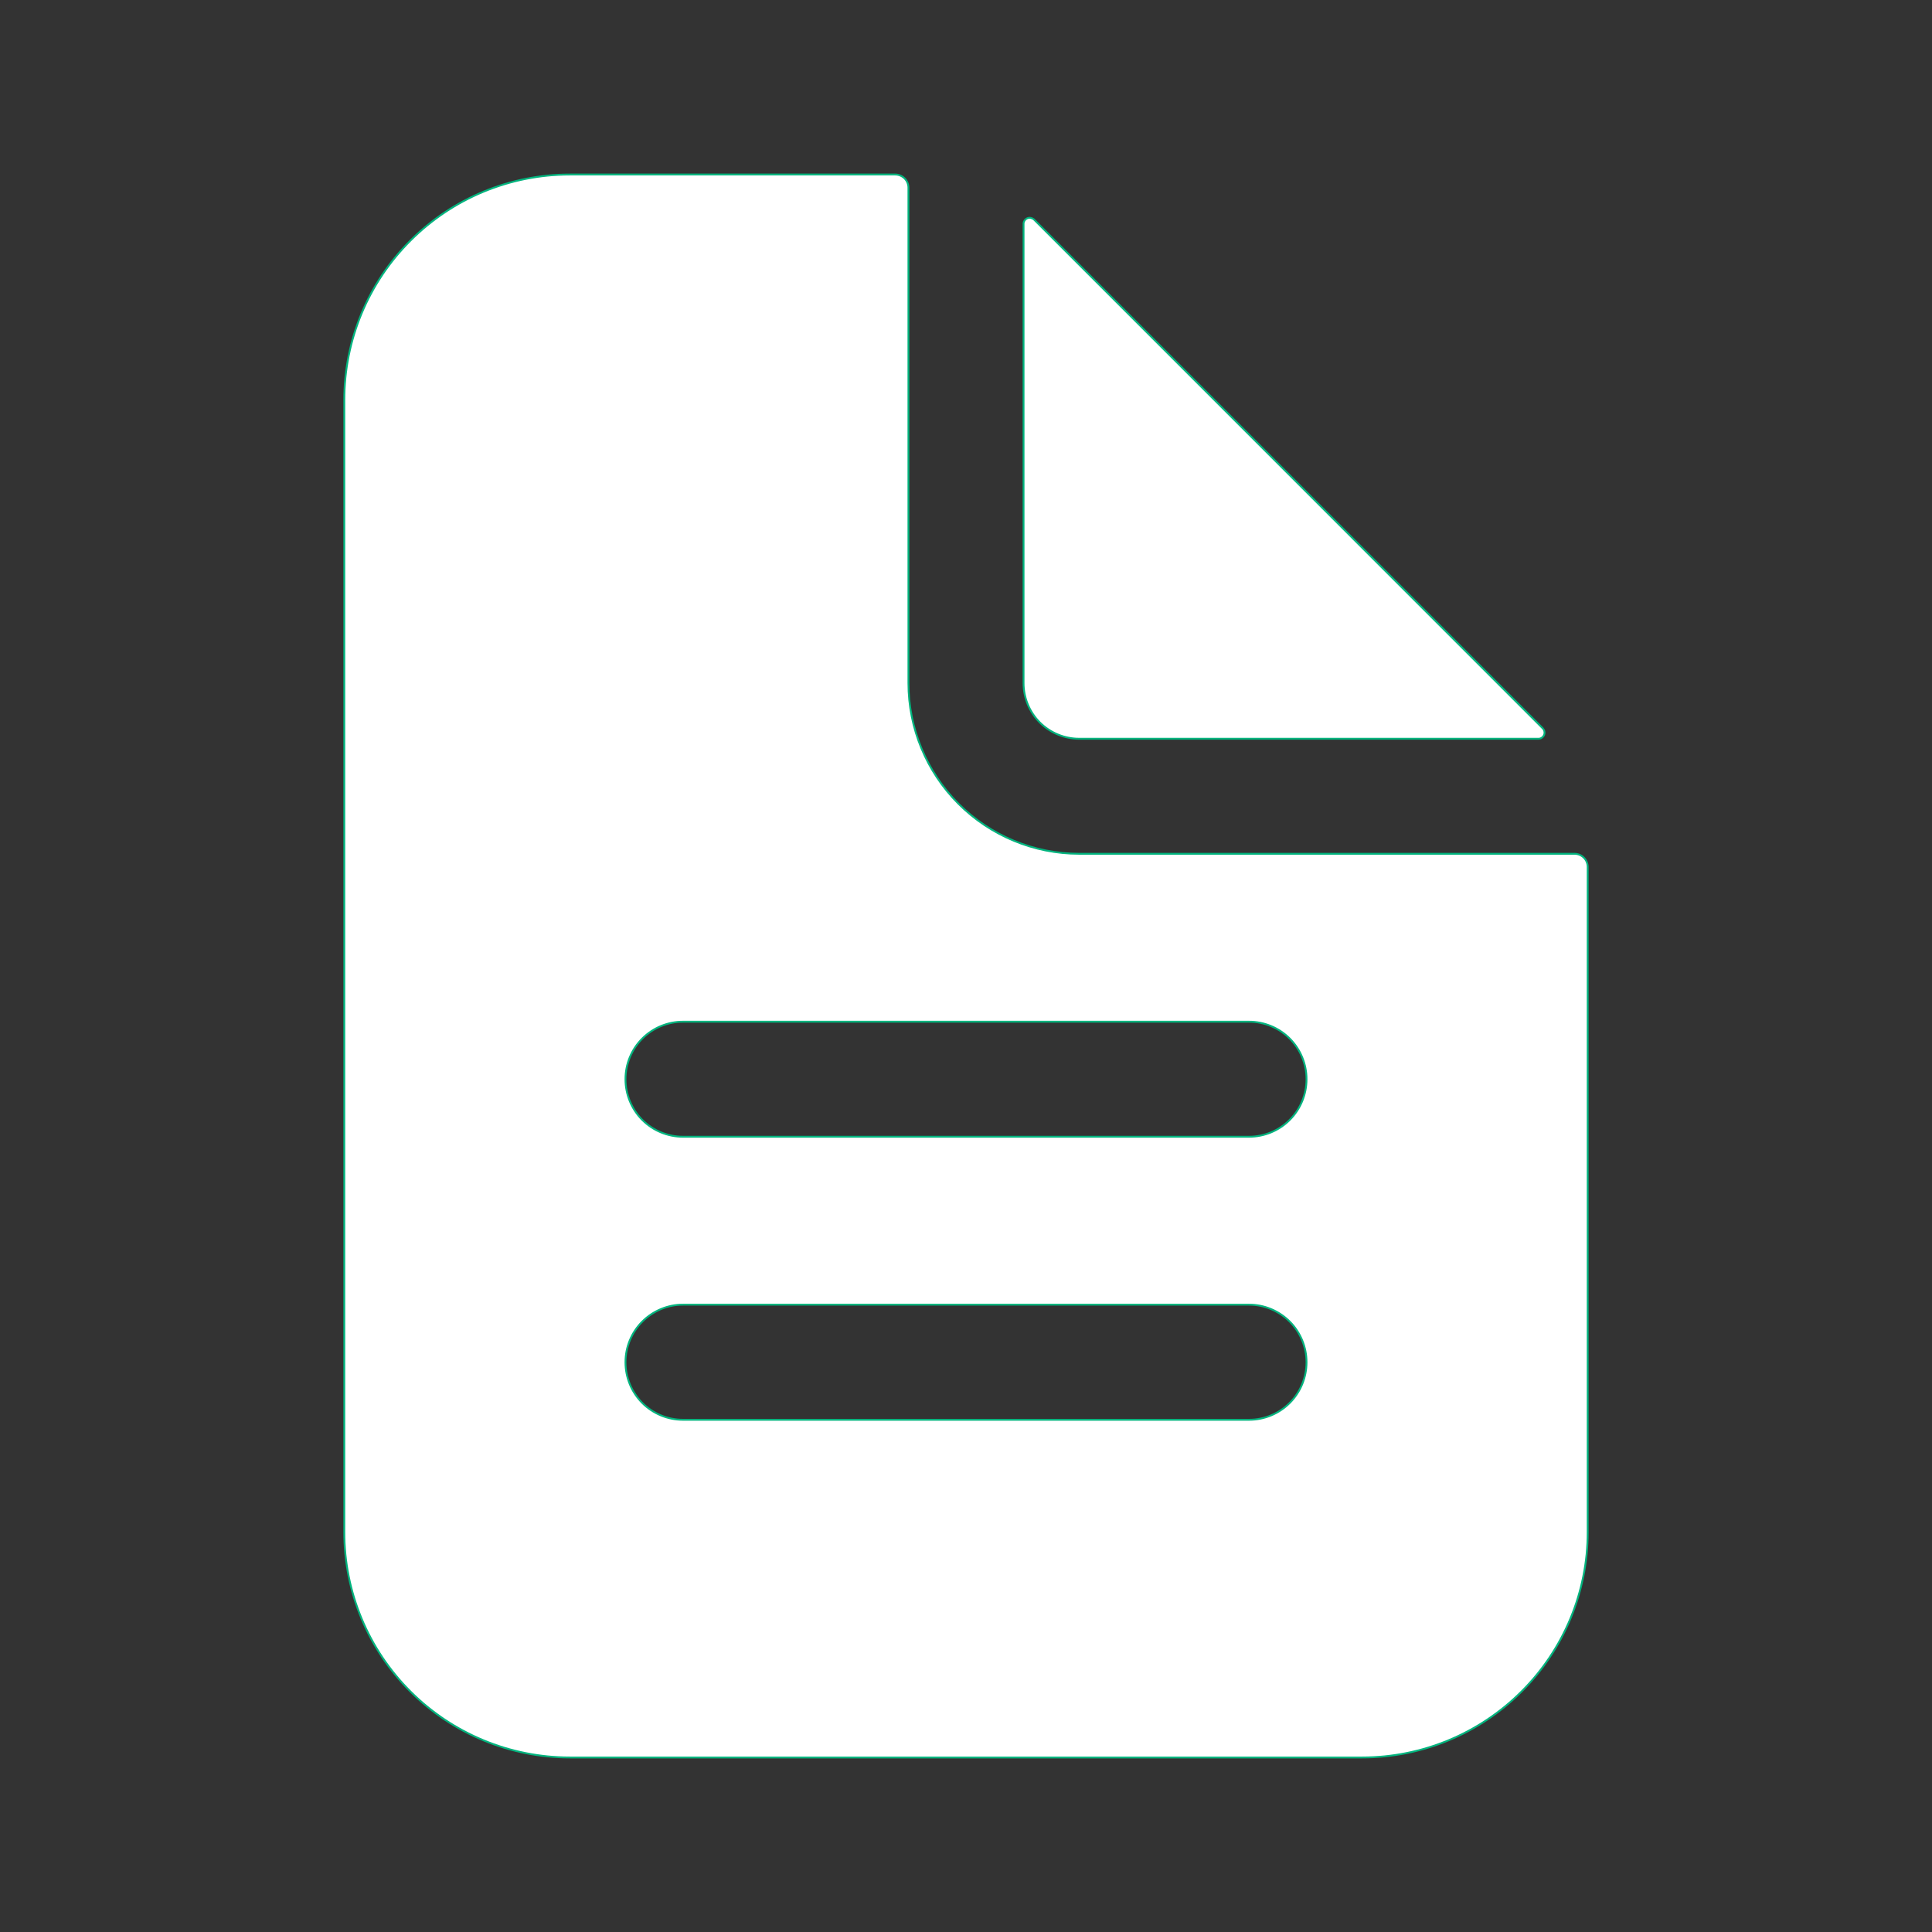 <svg width="24" height="24" viewBox="0 0 24 24" fill="none" xmlns="http://www.w3.org/2000/svg">
<rect x="0" y="0" width="24" height="24" fill="#333333" stroke="none"/>
<path d="M13.406 10.606H19.559C19.602 10.606 19.644 10.623 19.675 10.654C19.705 10.684 19.723 10.726 19.723 10.77V19.032C19.723 19.774 19.428 20.487 18.902 21.012C18.377 21.537 17.665 21.832 16.922 21.832H7.078C6.335 21.832 5.623 21.537 5.098 21.012C4.572 20.487 4.277 19.774 4.277 19.032V4.969C4.277 4.226 4.572 3.514 5.098 2.989C5.623 2.463 6.335 2.168 7.078 2.168H11.121C11.165 2.168 11.206 2.186 11.237 2.216C11.268 2.247 11.285 2.289 11.285 2.332V8.485C11.285 9.047 11.509 9.587 11.906 9.984C12.304 10.382 12.844 10.606 13.406 10.606ZM8.484 17.637H15.516C15.705 17.637 15.887 17.562 16.021 17.428C16.155 17.294 16.23 17.112 16.23 16.922C16.23 16.733 16.155 16.551 16.021 16.417C15.887 16.283 15.705 16.207 15.516 16.207H8.484C8.295 16.207 8.113 16.283 7.979 16.417C7.845 16.551 7.77 16.733 7.77 16.922C7.77 17.112 7.845 17.294 7.979 17.428C8.113 17.562 8.295 17.637 8.484 17.637ZM8.484 14.121H15.516C15.705 14.121 15.887 14.046 16.021 13.912C16.155 13.778 16.23 13.596 16.23 13.406C16.23 13.217 16.155 13.035 16.021 12.901C15.887 12.767 15.705 12.692 15.516 12.692H8.484C8.295 12.692 8.113 12.767 7.979 12.901C7.845 13.035 7.77 13.217 7.77 13.406C7.77 13.596 7.845 13.778 7.979 13.912C8.113 14.046 8.295 14.121 8.484 14.121Z" fill="white" stroke="#01B47E" stroke-width="0.023"/>
<path d="M12.845 2.727L19.164 9.047L12.845 2.727ZM12.845 2.727C12.845 2.727 12.845 2.727 12.845 2.727M12.845 2.727L12.845 2.727M12.845 2.727C12.834 2.717 12.82 2.71 12.806 2.707C12.791 2.704 12.776 2.705 12.762 2.711C12.748 2.717 12.736 2.727 12.728 2.739C12.719 2.751 12.715 2.766 12.715 2.781V8.486C12.715 8.669 12.788 8.845 12.917 8.975C13.047 9.104 13.223 9.177 13.406 9.177H19.111C19.126 9.177 19.14 9.173 19.153 9.164C19.165 9.156 19.175 9.144 19.181 9.13C19.187 9.116 19.188 9.101 19.185 9.086C19.182 9.071 19.175 9.058 19.165 9.047L12.845 2.727Z" fill="white" stroke="#01B47E" stroke-width="0.023"/>
</svg>
